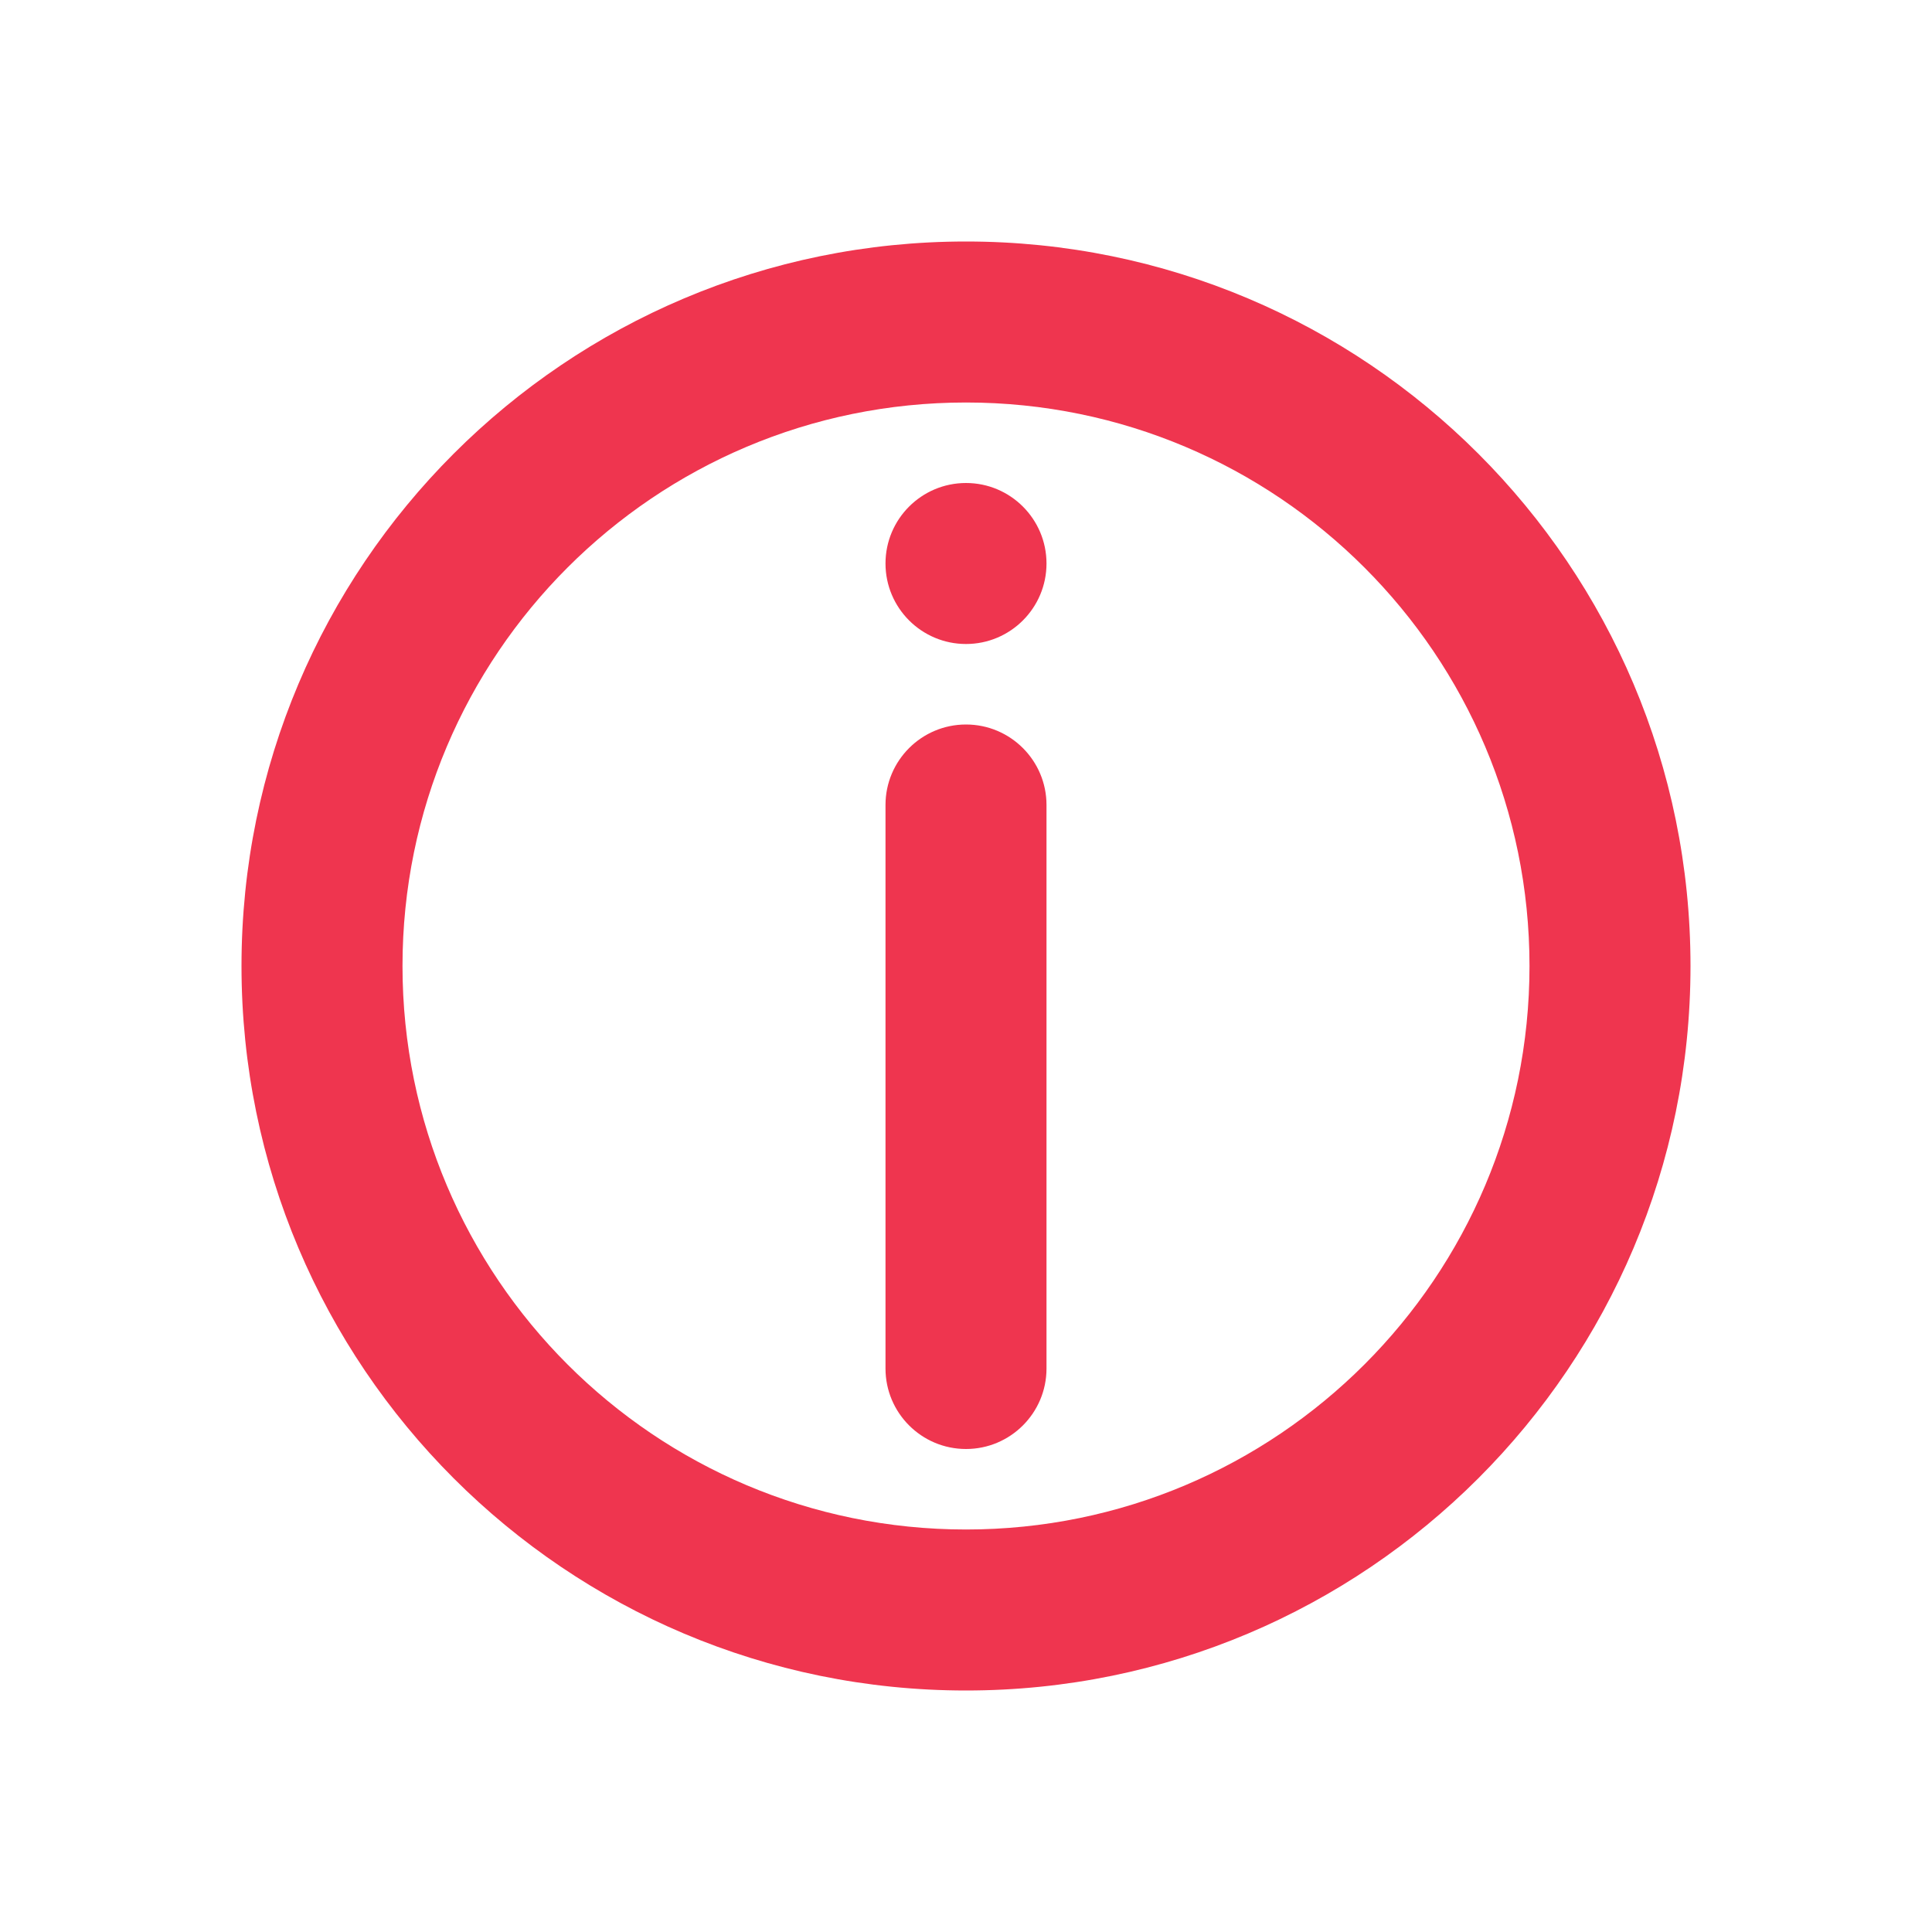<?xml version="1.0" encoding="UTF-8"?>
<svg width="24px" height="24px" viewBox="0 0 24 24" version="1.1" xmlns="http://www.w3.org/2000/svg" xmlns:xlink="http://www.w3.org/1999/xlink">
    <!-- Generator: Sketch 52.5 (67469) - http://www.bohemiancoding.com/sketch -->
    <title>详情 copy 14</title>
    <desc>Created with Sketch.</desc>
    <g id="Page-1" stroke="none" stroke-width="1" fill="none" fill-rule="evenodd">
        <g id="教务管理-学生列表-退费学员" transform="translate(-1720, -1159)">
            <g id="详情" transform="translate(1720, 440)">
                <g id="详情-copy-13" transform="translate(0, 719)">
                    <g id="详情">
                        <rect id="Rectangle-29" fill-opacity="0" fill="#D8D8D8" x="0" y="0" width="24" height="24"></rect>
                        <g transform="translate(3, 3)" fill="#EF354F" fill-rule="nonzero" id="合并形状">
                            <path d="M9,18 C4.029,18 0,13.971 0,9 C0,4.029 4.029,0 9,0 C13.971,0 18,4.029 18,9 C18,13.971 13.971,18 9,18 Z M9,16 C12.866,16 16,12.866 16,9 C16,5.134 12.866,2 9,2 C5.134,2 2,5.134 2,9 C2,12.866 5.134,16 9,16 Z M9,5 C8.448,5 8,4.552 8,4 C8,3.448 8.448,3 9,3 C9.552,3 10,3.448 10,4 C10,4.552 9.552,5 9,5 Z M9,6 C9.552,6 10,6.448 10,7 L10,14 C10,14.552 9.552,15 9,15 C8.448,15 8,14.552 8,14 L8,7 C8,6.448 8.448,6 9,6 Z"></path>
                        </g>
                    </g>
                </g>
            </g>
        </g>
    </g>
</svg>